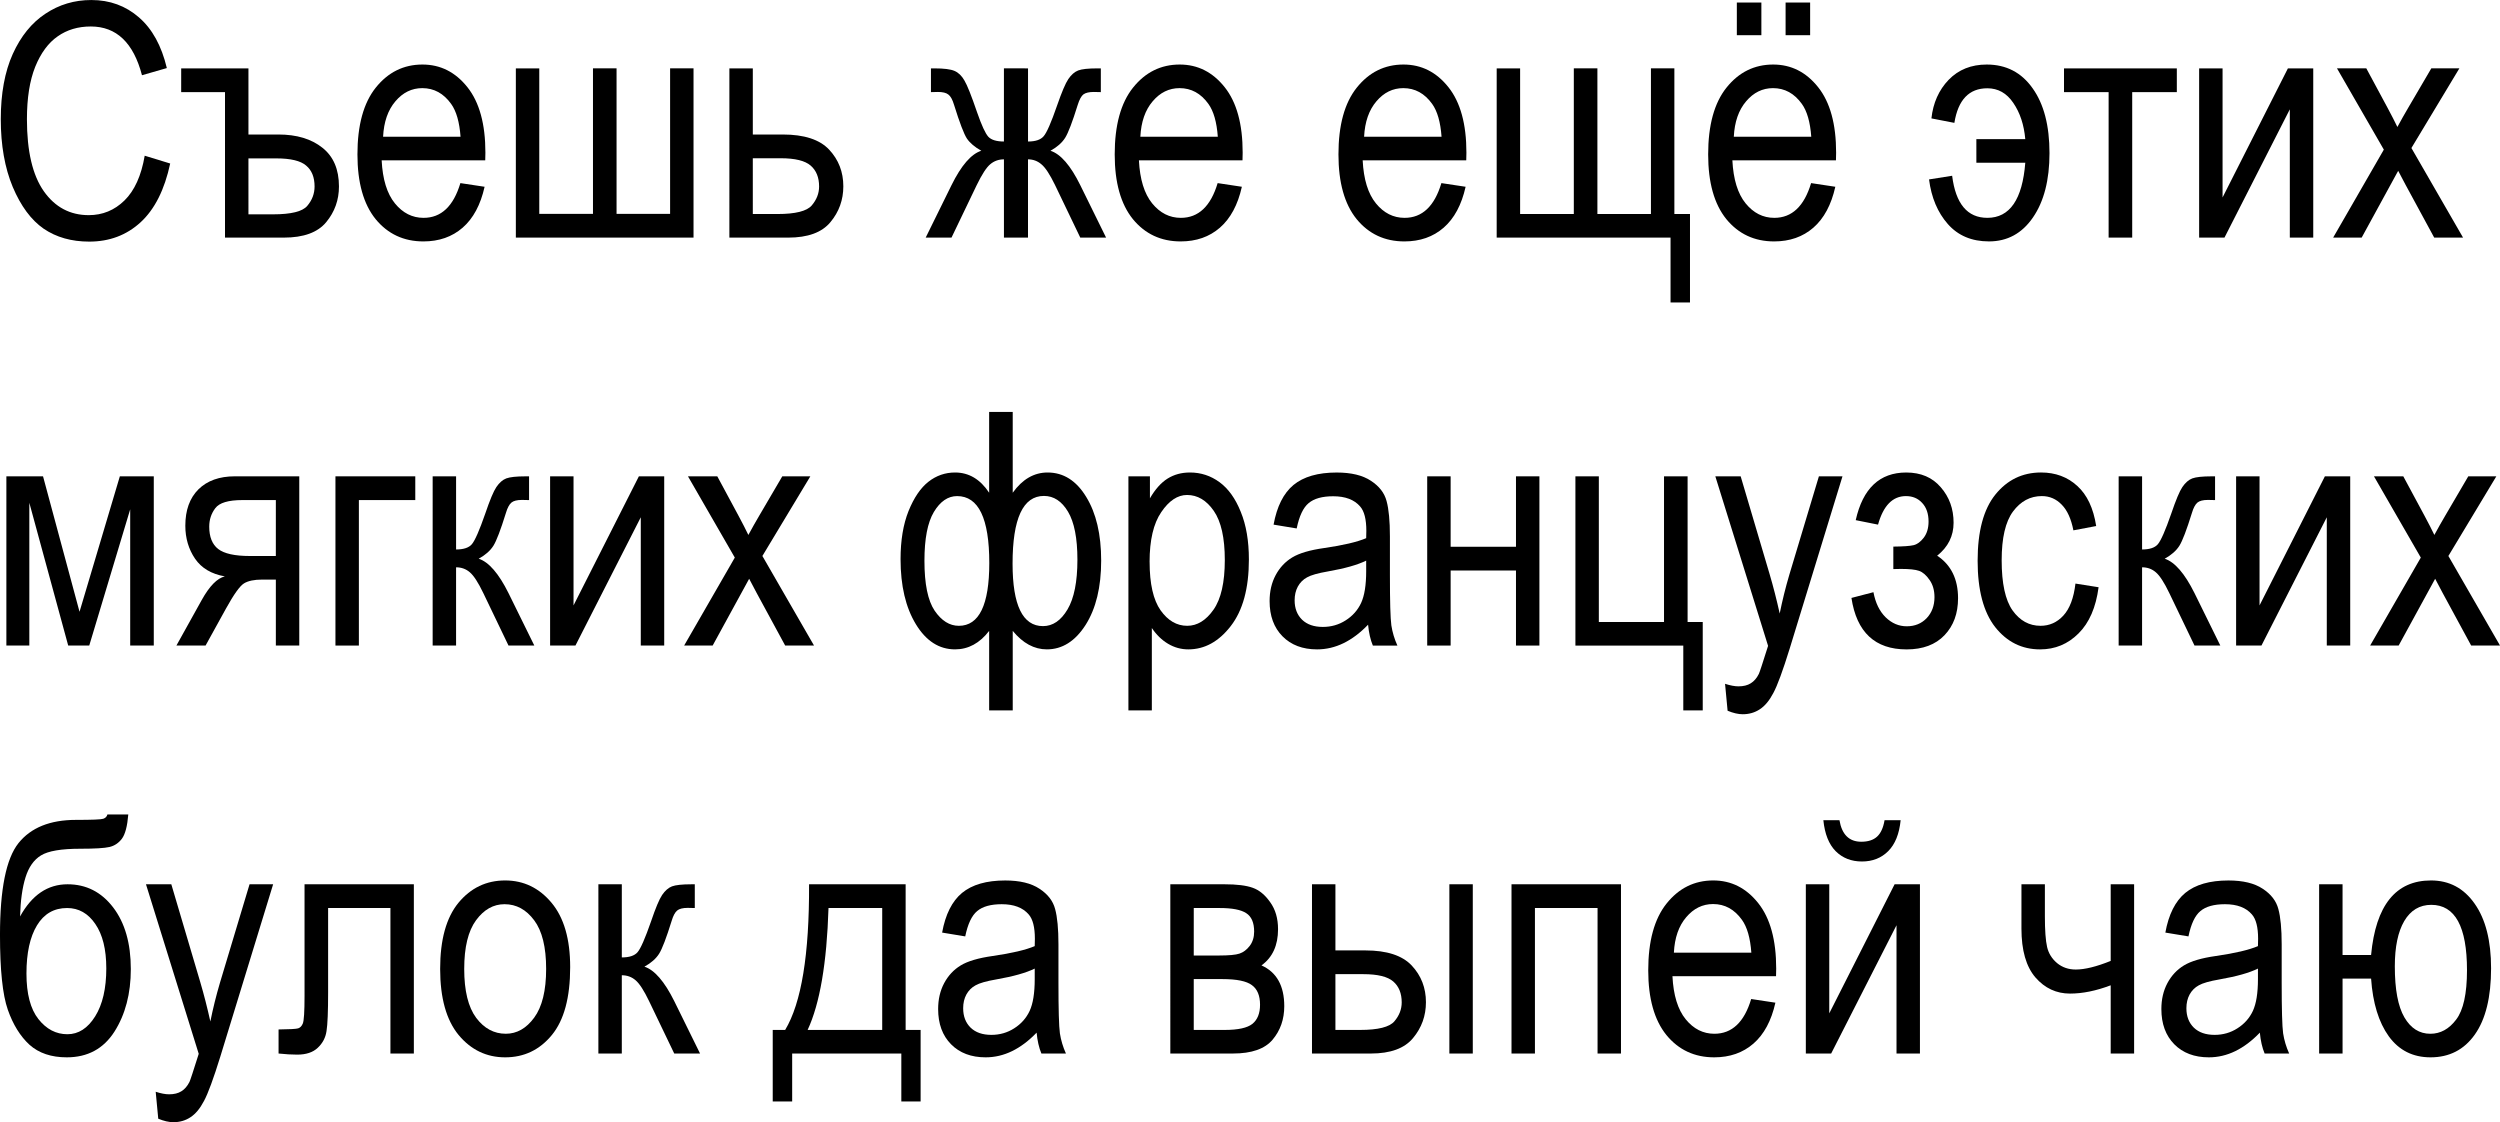 <?xml version="1.0" encoding="UTF-8" standalone="no"?>
<svg
   xmlns:dc="http://purl.org/dc/elements/1.1/"
   xmlns:cc="http://creativecommons.org/ns#"
   xmlns:rdf="http://www.w3.org/1999/02/22-rdf-syntax-ns#"
   xmlns:svg="http://www.w3.org/2000/svg"
   xmlns="http://www.w3.org/2000/svg"
   id="svg2"
   version="1.1"
   viewBox="160.507 5.714 204.271 91.693">
  <defs
     id="defs9" />
  <g
     id="text4521"
     style="font-style:normal;font-variant:normal;font-weight:normal;font-stretch:normal;font-size:26.667px;line-height:125%;font-family:'Arial Narrow', sans-serif;font-variant-ligatures:normal;font-variant-caps:normal;font-variant-numeric:normal;font-feature-settings:normal;text-align:left;letter-spacing:0px;word-spacing:0px;writing-mode:lr-tb;text-anchor:start;fill:#000000;fill-opacity:1;stroke:none;stroke-width:1px;stroke-linecap:butt;stroke-linejoin:miter;stroke-opacity:1"
     aria-label="Съешь же ещё этихмягких французскихбулок да выпей чаю">
    <path
       id="path13"
       style=""
       d="m 172.33,18.436 2.083,0.638 q -0.69,3.216 -2.422,4.805 -1.719,1.576 -4.193,1.576 -2.174,0 -3.724,-1.055 -1.536,-1.068 -2.526,-3.411 -0.977,-2.344 -0.977,-5.534 0,-3.151 0.977,-5.326 0.99,-2.187 2.669,-3.294 1.68,-1.12 3.75,-1.12 2.266,0 3.893,1.419 1.628,1.406 2.279,4.141 l -2.031,0.586 q -1.042,-3.984 -4.18,-3.984 -1.562,0 -2.708,0.807 -1.146,0.794 -1.836,2.487 -0.677,1.693 -0.677,4.284 0,3.919 1.38,5.885 1.38,1.953 3.672,1.953 1.693,0 2.917,-1.198 1.237,-1.211 1.654,-3.659 z" />
    <path
       id="path15"
       style=""
       d="m 175.312,11.3 h 5.495 v 5.404 h 2.448 q 2.24,0 3.594,1.081 1.354,1.068 1.354,3.164 0,1.654 -1.042,2.917 -1.042,1.263 -3.464,1.263 h -4.805 V 13.24 h -3.581 z m 5.495,11.927 h 2.018 q 2.201,0 2.786,-0.69 0.599,-0.703 0.599,-1.589 0,-1.133 -0.69,-1.706 -0.677,-0.586 -2.435,-0.586 h -2.279 z" />
    <path
       id="path17"
       style=""
       d="m 198.124,20.675 1.979,0.299 q -0.495,2.214 -1.797,3.346 -1.289,1.12 -3.203,1.12 -2.409,0 -3.906,-1.823 -1.484,-1.836 -1.484,-5.286 0,-3.581 1.497,-5.456 1.51,-1.888 3.815,-1.888 2.201,0 3.672,1.849 1.471,1.849 1.471,5.352 l -0.013,0.625 h -8.464 q 0.117,2.331 1.081,3.516 0.964,1.185 2.344,1.185 2.161,0 3.008,-2.839 z m -6.315,-3.789 h 6.328 q -0.13,-1.797 -0.768,-2.682 -0.924,-1.289 -2.357,-1.289 -1.289,0 -2.201,1.081 -0.911,1.068 -1.003,2.891 z" />
    <path
       id="path19"
       style=""
       d="m 202.656,11.3 h 1.914 v 11.888 h 4.388 V 11.3 h 1.927 v 11.888 h 4.375 V 11.3 h 1.914 V 25.128 H 202.656 Z" />
    <path
       id="path21"
       style=""
       d="m 220.104,11.3 h 1.914 v 5.404 h 2.448 q 2.63,0 3.789,1.237 1.159,1.237 1.159,2.995 0,1.667 -1.055,2.93 -1.042,1.263 -3.451,1.263 h -4.805 z m 1.914,11.901 h 2.018 q 2.201,0 2.799,-0.703 0.599,-0.703 0.599,-1.549 0,-1.107 -0.69,-1.706 -0.69,-0.599 -2.448,-0.599 h -2.279 z" />
    <path
       id="path23"
       style=""
       d="m 244.505,11.3 v 5.977 q 0.911,0 1.276,-0.43 0.378,-0.43 1.094,-2.5 0.573,-1.654 0.924,-2.174 0.365,-0.534 0.807,-0.703 0.443,-0.169 1.562,-0.169 h 0.286 v 1.94 l -0.573,-0.013 q -0.573,0 -0.846,0.195 -0.26,0.195 -0.469,0.859 -0.651,2.096 -1.029,2.695 -0.378,0.599 -1.198,1.055 1.25,0.404 2.435,2.812 l 2.109,4.284 h -2.109 l -2.057,-4.284 q -0.638,-1.315 -1.12,-1.706 -0.469,-0.404 -1.094,-0.404 v 6.393 h -1.966 v -6.393 q -0.638,0 -1.107,0.391 -0.469,0.378 -1.12,1.719 l -2.057,4.284 h -2.109 l 2.109,-4.284 q 1.198,-2.422 2.435,-2.812 -0.794,-0.443 -1.172,-0.99 -0.365,-0.547 -1.055,-2.76 -0.195,-0.651 -0.469,-0.846 -0.26,-0.208 -0.846,-0.208 l -0.573,0.013 v -1.94 h 0.286 q 1.159,0 1.641,0.208 0.482,0.208 0.807,0.781 0.339,0.56 1.042,2.617 0.547,1.576 0.911,1.979 0.365,0.391 1.276,0.391 v -5.977 z" />
    <path
       id="path25"
       style=""
       d="m 259.999,20.675 1.979,0.299 q -0.495,2.214 -1.797,3.346 -1.289,1.12 -3.203,1.12 -2.409,0 -3.906,-1.823 -1.484,-1.836 -1.484,-5.286 0,-3.581 1.497,-5.456 1.51,-1.888 3.815,-1.888 2.201,0 3.672,1.849 1.471,1.849 1.471,5.352 l -0.013,0.625 h -8.464 q 0.117,2.331 1.081,3.516 0.964,1.185 2.344,1.185 2.161,0 3.008,-2.839 z m -6.315,-3.789 h 6.328 q -0.13,-1.797 -0.768,-2.682 -0.924,-1.289 -2.357,-1.289 -1.289,0 -2.201,1.081 -0.911,1.068 -1.003,2.891 z" />
    <path
       id="path27"
       style=""
       d="m 278.281,20.675 1.979,0.299 q -0.495,2.214 -1.797,3.346 -1.289,1.12 -3.203,1.12 -2.409,0 -3.906,-1.823 -1.484,-1.836 -1.484,-5.286 0,-3.581 1.497,-5.456 1.51,-1.888 3.815,-1.888 2.201,0 3.672,1.849 1.471,1.849 1.471,5.352 l -0.013,0.625 h -8.464 q 0.117,2.331 1.081,3.516 0.964,1.185 2.344,1.185 2.161,0 3.008,-2.839 z m -6.315,-3.789 h 6.328 q -0.13,-1.797 -0.768,-2.682 -0.924,-1.289 -2.357,-1.289 -1.289,0 -2.201,1.081 -0.911,1.068 -1.003,2.891 z" />
    <path
       id="path29"
       style=""
       d="m 282.799,11.3 h 1.914 v 11.901 h 4.388 V 11.3 h 1.927 v 11.901 h 4.375 V 11.3 h 1.914 v 11.901 h 1.276 v 7.227 h -1.589 v -5.299 h -14.206 z" />
    <path
       id="path31"
       style=""
       d="m 308.489,20.675 1.979,0.299 q -0.495,2.214 -1.797,3.346 -1.289,1.12 -3.203,1.12 -2.409,0 -3.906,-1.823 -1.484,-1.836 -1.484,-5.286 0,-3.581 1.497,-5.456 1.51,-1.888 3.815,-1.888 2.201,0 3.672,1.849 1.471,1.849 1.471,5.352 l -0.013,0.625 h -8.464 q 0.117,2.331 1.081,3.516 0.964,1.185 2.344,1.185 2.161,0 3.008,-2.839 z m -6.315,-3.789 h 6.328 q -0.13,-1.797 -0.768,-2.682 -0.924,-1.289 -2.357,-1.289 -1.289,0 -2.201,1.081 -0.911,1.068 -1.003,2.891 z m 0.247,-8.294 V 5.923 h 2.005 V 8.592 Z m 3.984,0 V 5.923 h 2.005 V 8.592 Z" />
    <path
       id="path33"
       style=""
       d="m 321.992,17.081 h 3.997 q -0.156,-1.758 -0.977,-2.956 -0.807,-1.198 -2.122,-1.198 -2.24,0 -2.695,2.826 l -1.875,-0.365 q 0.208,-1.901 1.406,-3.151 1.211,-1.25 3.112,-1.25 2.383,0 3.75,1.94 1.38,1.927 1.38,5.299 0,3.294 -1.354,5.26 -1.341,1.953 -3.594,1.953 -2.109,0 -3.359,-1.419 -1.25,-1.419 -1.536,-3.646 l 1.888,-0.299 q 0.43,3.438 2.878,3.438 2.747,0 3.099,-4.505 h -3.997 z" />
    <path
       id="path35"
       style=""
       d="m 329.153,11.3 h 9.219 v 1.94 h -3.646 v 11.888 h -1.927 V 13.24 h -3.646 z" />
    <path
       id="path37"
       style=""
       d="m 340.195,11.3 h 1.914 v 10.547 l 5.339,-10.547 h 2.07 v 13.828 h -1.914 V 14.647 l -5.339,10.482 h -2.07 z" />
    <path
       id="path39"
       style=""
       d="m 351.145,25.128 4.141,-7.188 -3.828,-6.641 h 2.396 l 1.745,3.242 q 0.482,0.898 0.794,1.549 0.482,-0.885 0.859,-1.523 l 1.914,-3.268 h 2.292 l -3.919,6.51 4.219,7.318 h -2.357 l -2.331,-4.297 -0.612,-1.159 -2.982,5.456 z" />
    <path
       id="path41"
       style=""
       d="m 161.028,44.634 h 2.995 l 2.982,11.068 3.294,-11.068 h 2.773 v 13.828 h -1.927 V 47.329 l -3.346,11.133 h -1.719 L 162.903,46.795 v 11.667 h -1.875 z" />
    <path
       id="path43"
       style=""
       d="m 184.96,44.634 v 13.828 h -1.914 v -5.391 h -1.12 q -0.977,0 -1.484,0.312 -0.508,0.312 -1.471,2.057 l -1.667,3.021 h -2.383 l 2.07,-3.724 q 0.951,-1.706 1.888,-1.927 -1.641,-0.286 -2.435,-1.445 -0.794,-1.172 -0.794,-2.695 0,-1.901 1.068,-2.969 1.081,-1.068 2.982,-1.068 z m -1.914,1.94 h -2.734 q -1.719,0 -2.214,0.664 -0.495,0.651 -0.495,1.51 0,1.25 0.729,1.823 0.742,0.573 2.591,0.573 h 2.122 z" />
    <path
       id="path45"
       style=""
       d="m 187.916,44.634 h 6.523 v 1.94 h -4.609 v 11.888 h -1.914 z" />
    <path
       id="path47"
       style=""
       d="m 195.859,44.634 h 1.914 v 5.977 q 0.924,0 1.289,-0.43 0.378,-0.443 1.094,-2.5 0.56,-1.654 0.911,-2.174 0.365,-0.534 0.807,-0.703 0.456,-0.169 1.576,-0.169 h 0.286 v 1.94 l -0.573,-0.013 q -0.612,0 -0.872,0.221 -0.26,0.221 -0.443,0.833 -0.651,2.096 -1.029,2.695 -0.378,0.599 -1.198,1.055 1.237,0.404 2.435,2.812 l 2.109,4.284 h -2.109 l -2.057,-4.284 q -0.625,-1.302 -1.107,-1.706 -0.469,-0.404 -1.12,-0.404 v 6.393 h -1.914 z" />
    <path
       id="path49"
       style=""
       d="m 205.455,44.634 h 1.914 v 10.547 l 5.339,-10.547 h 2.07 v 13.828 h -1.914 V 47.98 l -5.339,10.482 h -2.07 z" />
    <path
       id="path51"
       style=""
       d="m 216.406,58.462 4.141,-7.188 -3.828,-6.641 h 2.396 l 1.745,3.242 q 0.482,0.898 0.794,1.549 0.482,-0.885 0.859,-1.523 l 1.914,-3.268 h 2.292 l -3.919,6.51 4.219,7.318 h -2.357 l -2.331,-4.297 -0.612,-1.159 -2.982,5.456 z" />
    <path
       id="path53"
       style=""
       d="m 241.328,39.373 h 1.927 v 6.602 q 1.185,-1.654 2.852,-1.654 1.94,0 3.151,1.992 1.224,1.992 1.224,5.208 0,3.255 -1.276,5.26 -1.276,1.992 -3.164,1.992 -1.549,0 -2.786,-1.51 v 6.497 h -1.927 v -6.497 q -1.159,1.51 -2.786,1.51 -1.953,0 -3.203,-2.057 -1.25,-2.057 -1.25,-5.312 0,-2.305 0.651,-3.932 0.664,-1.641 1.628,-2.396 0.964,-0.755 2.174,-0.755 1.693,0 2.786,1.654 z m 1.914,12.396 q 0,5.104 2.487,5.104 1.198,0 2.005,-1.367 0.807,-1.367 0.807,-4.062 0,-2.63 -0.768,-3.919 -0.768,-1.289 -1.966,-1.289 -2.565,0 -2.565,5.534 z m -7.201,-0.234 q 0,2.839 0.833,4.076 0.846,1.237 1.979,1.237 2.487,0 2.487,-5.13 0,-5.469 -2.63,-5.469 -1.12,0 -1.901,1.302 -0.768,1.289 -0.768,3.984 z" />
    <path
       id="path55"
       style=""
       d="M 252.708,63.761 V 44.634 h 1.758 v 1.797 q 0.651,-1.12 1.445,-1.615 0.794,-0.495 1.823,-0.495 1.341,0 2.422,0.794 1.081,0.794 1.732,2.422 0.664,1.615 0.664,3.893 0,3.529 -1.484,5.443 -1.471,1.901 -3.464,1.901 -0.885,0 -1.654,-0.456 -0.768,-0.456 -1.328,-1.289 v 6.732 z m 1.732,-12.135 q 0,2.682 0.898,3.958 0.898,1.263 2.174,1.263 1.224,0 2.148,-1.315 0.924,-1.315 0.924,-4.062 0,-2.708 -0.898,-4.01 -0.898,-1.302 -2.188,-1.302 -1.159,0 -2.109,1.406 -0.951,1.393 -0.951,4.062 z" />
    <path
       id="path57"
       style=""
       d="m 272.291,56.756 q -0.964,1.003 -2.005,1.51 -1.042,0.508 -2.161,0.508 -1.771,0 -2.826,-1.068 -1.055,-1.068 -1.055,-2.878 0,-1.198 0.495,-2.122 0.495,-0.924 1.354,-1.445 0.859,-0.521 2.604,-0.768 2.344,-0.339 3.438,-0.807 l 0.013,-0.599 q 0,-1.419 -0.508,-1.992 -0.716,-0.833 -2.201,-0.833 -1.341,0 -2.005,0.56 -0.664,0.547 -0.977,2.07 l -1.888,-0.312 q 0.404,-2.227 1.628,-3.242 1.237,-1.016 3.529,-1.016 1.784,0 2.799,0.677 1.016,0.664 1.276,1.654 0.273,0.99 0.273,2.891 v 3.125 q 0,3.281 0.117,4.141 0.13,0.846 0.495,1.654 h -2.005 q -0.299,-0.716 -0.391,-1.706 z m -0.156,-5.234 q -1.055,0.521 -3.138,0.885 -1.211,0.208 -1.693,0.482 -0.482,0.26 -0.755,0.755 -0.26,0.482 -0.26,1.12 0,0.99 0.612,1.589 0.612,0.586 1.693,0.586 1.029,0 1.862,-0.534 0.846,-0.534 1.263,-1.419 0.417,-0.898 0.417,-2.604 z" />
    <path
       id="path59"
       style=""
       d="m 277.122,44.634 h 1.914 v 5.755 h 5.339 v -5.755 h 1.914 v 13.828 h -1.914 v -6.133 h -5.339 v 6.133 h -1.914 z" />
    <path
       id="path61"
       style=""
       d="m 289.231,44.634 h 1.914 v 11.901 h 5.326 V 44.634 h 1.927 v 11.901 h 1.237 v 7.227 h -1.589 v -5.299 h -8.815 z" />
    <path
       id="path63"
       style=""
       d="m 301.666,63.787 -0.208,-2.201 q 0.638,0.208 1.094,0.208 0.612,0 1.003,-0.247 0.404,-0.247 0.664,-0.768 0.091,-0.182 0.755,-2.292 l -4.31,-13.854 h 2.07 l 2.37,8.008 q 0.443,1.497 0.82,3.203 0.326,-1.615 0.781,-3.151 l 2.422,-8.06 h 1.927 l -4.31,14.062 q -0.846,2.734 -1.341,3.646 -0.482,0.924 -1.107,1.328 -0.612,0.404 -1.393,0.404 -0.547,0 -1.237,-0.286 z" />
    <path
       id="path65"
       style=""
       d="m 315.208,52.212 v -1.836 q 1.224,-0.013 1.654,-0.117 0.443,-0.104 0.833,-0.612 0.391,-0.521 0.391,-1.315 0,-0.964 -0.521,-1.523 -0.508,-0.56 -1.328,-0.56 -1.628,0 -2.279,2.331 l -1.823,-0.365 q 0.872,-3.893 4.128,-3.893 1.797,0 2.826,1.211 1.042,1.198 1.042,2.891 0,1.628 -1.341,2.695 1.706,1.133 1.706,3.477 0,1.862 -1.107,3.021 -1.107,1.159 -3.099,1.159 -3.867,0 -4.505,-4.206 l 1.797,-0.469 q 0.247,1.315 1.003,2.057 0.755,0.729 1.719,0.729 0.99,0 1.628,-0.664 0.638,-0.677 0.638,-1.719 0,-0.833 -0.404,-1.406 -0.404,-0.586 -0.859,-0.742 -0.443,-0.156 -1.471,-0.156 z" />
    <path
       id="path67"
       style=""
       d="m 330.091,53.397 1.888,0.299 q -0.326,2.474 -1.641,3.776 -1.302,1.302 -3.138,1.302 -2.227,0 -3.672,-1.823 -1.432,-1.836 -1.432,-5.417 0,-3.607 1.445,-5.404 1.458,-1.81 3.737,-1.81 1.758,0 2.956,1.094 1.211,1.094 1.549,3.281 l -1.862,0.352 q -0.273,-1.406 -0.951,-2.096 -0.677,-0.703 -1.628,-0.703 -1.419,0 -2.357,1.263 -0.924,1.25 -0.924,3.984 0,2.826 0.885,4.089 0.898,1.263 2.292,1.263 1.094,0 1.862,-0.833 0.781,-0.846 0.99,-2.617 z" />
    <path
       id="path69"
       style=""
       d="m 333.619,44.634 h 1.914 v 5.977 q 0.924,0 1.289,-0.43 0.378,-0.443 1.094,-2.5 0.56,-1.654 0.911,-2.174 0.365,-0.534 0.807,-0.703 0.456,-0.169 1.576,-0.169 h 0.286 v 1.94 l -0.573,-0.013 q -0.612,0 -0.872,0.221 -0.26,0.221 -0.443,0.833 -0.651,2.096 -1.029,2.695 -0.378,0.599 -1.198,1.055 1.237,0.404 2.435,2.812 l 2.109,4.284 h -2.109 l -2.057,-4.284 q -0.625,-1.302 -1.107,-1.706 -0.469,-0.404 -1.12,-0.404 v 6.393 h -1.914 z" />
    <path
       id="path71"
       style=""
       d="m 343.216,44.634 h 1.914 v 10.547 l 5.339,-10.547 h 2.07 v 13.828 h -1.914 V 47.98 l -5.339,10.482 h -2.07 z" />
    <path
       id="path73"
       style=""
       d="m 354.166,58.462 4.141,-7.188 -3.828,-6.641 h 2.396 l 1.745,3.242 q 0.482,0.898 0.794,1.549 0.482,-0.885 0.859,-1.523 l 1.914,-3.268 h 2.292 l -3.919,6.51 4.219,7.318 h -2.357 l -2.331,-4.297 -0.612,-1.159 -2.982,5.456 z" />
    <path
       id="path75"
       style=""
       d="m 169.283,72.264 h 1.706 q -0.117,1.432 -0.521,1.979 -0.404,0.534 -1.016,0.677 -0.612,0.143 -2.383,0.143 -2.331,0 -3.216,0.547 -0.872,0.534 -1.263,1.797 -0.391,1.25 -0.443,3.19 1.445,-2.63 3.88,-2.63 2.279,0 3.724,1.888 1.445,1.888 1.445,5.039 0,3.008 -1.341,5.117 -1.341,2.096 -3.893,2.096 -1.901,0 -3.047,-1.029 -1.133,-1.042 -1.771,-2.865 -0.638,-1.823 -0.638,-6.107 0,-5.599 1.51,-7.5 1.523,-1.901 4.701,-1.901 1.966,0 2.227,-0.091 0.273,-0.091 0.339,-0.352 z m -0.091,12.565 q 0,-2.318 -0.898,-3.62 -0.885,-1.302 -2.305,-1.302 -1.602,0 -2.461,1.419 -0.859,1.419 -0.859,3.932 0,2.487 0.977,3.724 0.977,1.237 2.37,1.237 1.354,0 2.266,-1.458 0.911,-1.458 0.911,-3.932 z" />
    <path
       id="path77"
       style=""
       d="m 173.437,97.121 -0.208,-2.201 q 0.638,0.208 1.094,0.208 0.612,0 1.003,-0.247 0.404,-0.247 0.664,-0.768 0.091,-0.182 0.755,-2.292 l -4.31,-13.854 h 2.07 l 2.37,8.008 q 0.443,1.497 0.82,3.203 0.326,-1.615 0.781,-3.151 l 2.422,-8.06 h 1.927 l -4.31,14.062 q -0.846,2.734 -1.341,3.646 -0.482,0.924 -1.107,1.328 -0.612,0.404 -1.393,0.404 -0.547,0 -1.237,-0.286 z" />
    <path
       id="path79"
       style=""
       d="m 185.39,77.967 h 8.932 V 91.795 H 192.408 V 79.907 h -5.091 v 6.888 q 0,2.357 -0.13,3.164 -0.117,0.807 -0.716,1.367 -0.586,0.56 -1.68,0.56 -0.677,0 -1.523,-0.091 v -1.966 q 1.354,-0.013 1.602,-0.091 0.247,-0.078 0.378,-0.391 0.143,-0.326 0.143,-2.266 z" />
    <path
       id="path81"
       style=""
       d="m 196.471,84.881 q 0,-3.581 1.497,-5.404 1.51,-1.823 3.815,-1.823 2.266,0 3.789,1.823 1.523,1.823 1.523,5.26 0,3.724 -1.497,5.547 -1.497,1.823 -3.815,1.823 -2.279,0 -3.802,-1.823 -1.51,-1.836 -1.51,-5.404 z m 1.966,0 q 0,2.682 0.977,3.997 0.977,1.302 2.422,1.302 1.354,0 2.318,-1.315 0.977,-1.328 0.977,-3.984 0,-2.669 -0.977,-3.971 -0.977,-1.315 -2.422,-1.315 -1.367,0 -2.331,1.315 -0.964,1.315 -0.964,3.971 z" />
    <path
       id="path83"
       style=""
       d="m 209.4,77.967 h 1.914 v 5.977 q 0.924,0 1.289,-0.43 0.378,-0.443 1.094,-2.5 0.56,-1.654 0.911,-2.174 0.365,-0.534 0.807,-0.703 0.456,-0.169 1.576,-0.169 h 0.286 v 1.94 l -0.573,-0.013 q -0.612,0 -0.872,0.221 -0.26,0.221 -0.443,0.833 -0.651,2.096 -1.029,2.695 -0.378,0.599 -1.198,1.055 1.237,0.404 2.435,2.812 l 2.109,4.284 h -2.109 l -2.057,-4.284 q -0.625,-1.302 -1.107,-1.706 -0.469,-0.404 -1.12,-0.404 v 6.393 h -1.914 z" />
    <path
       id="path85"
       style=""
       d="m 226.614,77.967 h 7.891 v 11.901 h 1.224 v 5.846 h -1.576 v -3.919 h -8.919 v 3.919 h -1.589 v -5.846 h 1.016 q 1.992,-3.307 1.953,-11.901 z m 1.589,1.94 q -0.208,6.745 -1.706,9.961 h 6.094 v -9.961 z" />
    <path
       id="path87"
       style=""
       d="m 245.208,90.089 q -0.964,1.003 -2.005,1.51 -1.042,0.508 -2.161,0.508 -1.771,0 -2.826,-1.068 -1.055,-1.068 -1.055,-2.878 0,-1.198 0.495,-2.122 0.495,-0.924 1.354,-1.445 0.859,-0.521 2.604,-0.768 2.344,-0.339 3.438,-0.807 l 0.013,-0.599 q 0,-1.419 -0.508,-1.992 -0.716,-0.833 -2.201,-0.833 -1.341,0 -2.005,0.56 -0.664,0.547 -0.977,2.07 l -1.888,-0.312 q 0.404,-2.227 1.628,-3.242 1.237,-1.016 3.529,-1.016 1.784,0 2.799,0.677 1.016,0.664 1.276,1.654 0.273,0.99 0.273,2.891 v 3.125 q 0,3.281 0.117,4.141 0.13,0.846 0.495,1.654 h -2.005 q -0.299,-0.716 -0.391,-1.706 z m -0.156,-5.234 q -1.055,0.521 -3.138,0.885 -1.211,0.208 -1.693,0.482 -0.482,0.26 -0.755,0.755 -0.26,0.482 -0.26,1.12 0,0.99 0.612,1.589 0.612,0.586 1.693,0.586 1.029,0 1.862,-0.534 0.846,-0.534 1.263,-1.419 0.417,-0.898 0.417,-2.604 z" />
    <path
       id="path89"
       style=""
       d="m 256.132,77.967 h 4.427 q 1.51,0 2.305,0.286 0.807,0.286 1.432,1.185 0.638,0.885 0.638,2.201 0,1.979 -1.354,2.956 1.862,0.833 1.862,3.333 0,1.602 -0.951,2.734 -0.951,1.133 -3.242,1.133 h -5.117 z m 1.914,5.82 h 2.057 q 1.224,0 1.68,-0.156 0.469,-0.156 0.833,-0.625 0.365,-0.482 0.365,-1.172 0,-1.094 -0.651,-1.51 -0.638,-0.417 -2.161,-0.417 h -2.122 z m 0,6.081 h 2.539 q 1.628,0 2.253,-0.495 0.625,-0.508 0.625,-1.562 0,-1.12 -0.664,-1.602 -0.651,-0.495 -2.409,-0.495 h -2.344 z" />
    <path
       id="path91"
       style=""
       d="m 267.708,77.967 h 1.914 v 5.404 h 2.448 q 2.63,0 3.789,1.237 1.159,1.237 1.159,2.995 0,1.667 -1.055,2.93 -1.042,1.263 -3.451,1.263 h -4.805 z m 1.914,11.901 h 2.018 q 2.201,0 2.799,-0.703 0.599,-0.703 0.599,-1.549 0,-1.107 -0.69,-1.706 -0.69,-0.599 -2.448,-0.599 h -2.279 z m 9.31,1.927 V 77.967 h 1.914 v 13.828 z" />
    <path
       id="path93"
       style=""
       d="m 284.01,77.967 h 8.945 v 13.828 h -1.914 V 79.907 h -5.117 v 11.888 h -1.914 z" />
    <path
       id="path95"
       style=""
       d="m 303.593,87.342 1.979,0.299 q -0.495,2.214 -1.797,3.346 -1.289,1.12 -3.203,1.12 -2.409,0 -3.906,-1.823 -1.484,-1.836 -1.484,-5.286 0,-3.581 1.497,-5.456 1.51,-1.888 3.815,-1.888 2.201,0 3.672,1.849 1.471,1.849 1.471,5.352 l -0.013,0.625 h -8.464 q 0.117,2.331 1.081,3.516 0.964,1.185 2.344,1.185 2.161,0 3.008,-2.839 z m -6.315,-3.789 h 6.328 q -0.13,-1.797 -0.768,-2.682 -0.924,-1.289 -2.357,-1.289 -1.289,0 -2.201,1.081 -0.911,1.068 -1.003,2.891 z" />
    <path
       id="path97"
       style=""
       d="m 308.059,77.967 h 1.914 v 10.547 l 5.339,-10.547 h 2.07 V 91.795 H 315.468 V 81.313 l -5.339,10.482 h -2.07 z m 6.432,-5.234 h 1.315 q -0.169,1.68 -1.016,2.526 -0.846,0.846 -2.148,0.846 -1.302,0 -2.148,-0.846 -0.833,-0.846 -1.003,-2.526 h 1.315 q 0.299,1.758 1.784,1.758 0.833,0 1.289,-0.417 0.456,-0.417 0.612,-1.341 z" />
    <path
       id="path99"
       style=""
       d="m 325.677,77.967 h 1.914 v 2.617 q 0,1.719 0.182,2.513 0.182,0.781 0.82,1.315 0.638,0.521 1.523,0.521 1.107,0 2.852,-0.703 v -6.263 h 1.914 v 13.828 h -1.914 v -5.573 q -1.784,0.677 -3.32,0.677 -1.68,0 -2.826,-1.315 -1.146,-1.328 -1.146,-3.997 z" />
    <path
       id="path101"
       style=""
       d="m 345.156,90.089 q -0.964,1.003 -2.005,1.51 -1.042,0.508 -2.161,0.508 -1.771,0 -2.826,-1.068 -1.055,-1.068 -1.055,-2.878 0,-1.198 0.495,-2.122 0.495,-0.924 1.354,-1.445 0.859,-0.521 2.604,-0.768 2.344,-0.339 3.438,-0.807 l 0.013,-0.599 q 0,-1.419 -0.508,-1.992 -0.716,-0.833 -2.201,-0.833 -1.341,0 -2.005,0.56 -0.664,0.547 -0.977,2.07 l -1.888,-0.312 q 0.404,-2.227 1.628,-3.242 1.237,-1.016 3.529,-1.016 1.784,0 2.799,0.677 1.016,0.664 1.276,1.654 0.273,0.99 0.273,2.891 v 3.125 q 0,3.281 0.117,4.141 0.13,0.846 0.495,1.654 h -2.005 q -0.299,-0.716 -0.391,-1.706 z m -0.156,-5.234 q -1.055,0.521 -3.138,0.885 -1.211,0.208 -1.693,0.482 -0.482,0.26 -0.755,0.755 -0.26,0.482 -0.26,1.12 0,0.99 0.612,1.589 0.612,0.586 1.693,0.586 1.029,0 1.862,-0.534 0.846,-0.534 1.263,-1.419 0.417,-0.898 0.417,-2.604 z" />
    <path
       id="path103"
       style=""
       d="m 349.999,77.967 h 1.914 v 5.781 h 2.331 q 0.573,-6.094 4.896,-6.094 2.24,0 3.568,1.901 1.341,1.901 1.341,5.273 0,3.542 -1.328,5.417 -1.315,1.862 -3.62,1.862 -2.161,0 -3.411,-1.719 -1.237,-1.719 -1.445,-4.714 h -2.331 v 6.12 h -1.914 z m 9.167,1.68 q -1.432,0 -2.214,1.328 -0.768,1.315 -0.768,3.698 0,2.826 0.781,4.167 0.781,1.341 2.122,1.341 1.237,0 2.109,-1.159 0.885,-1.159 0.885,-4.036 0,-5.339 -2.917,-5.339 z" />
  </g>
</svg>
